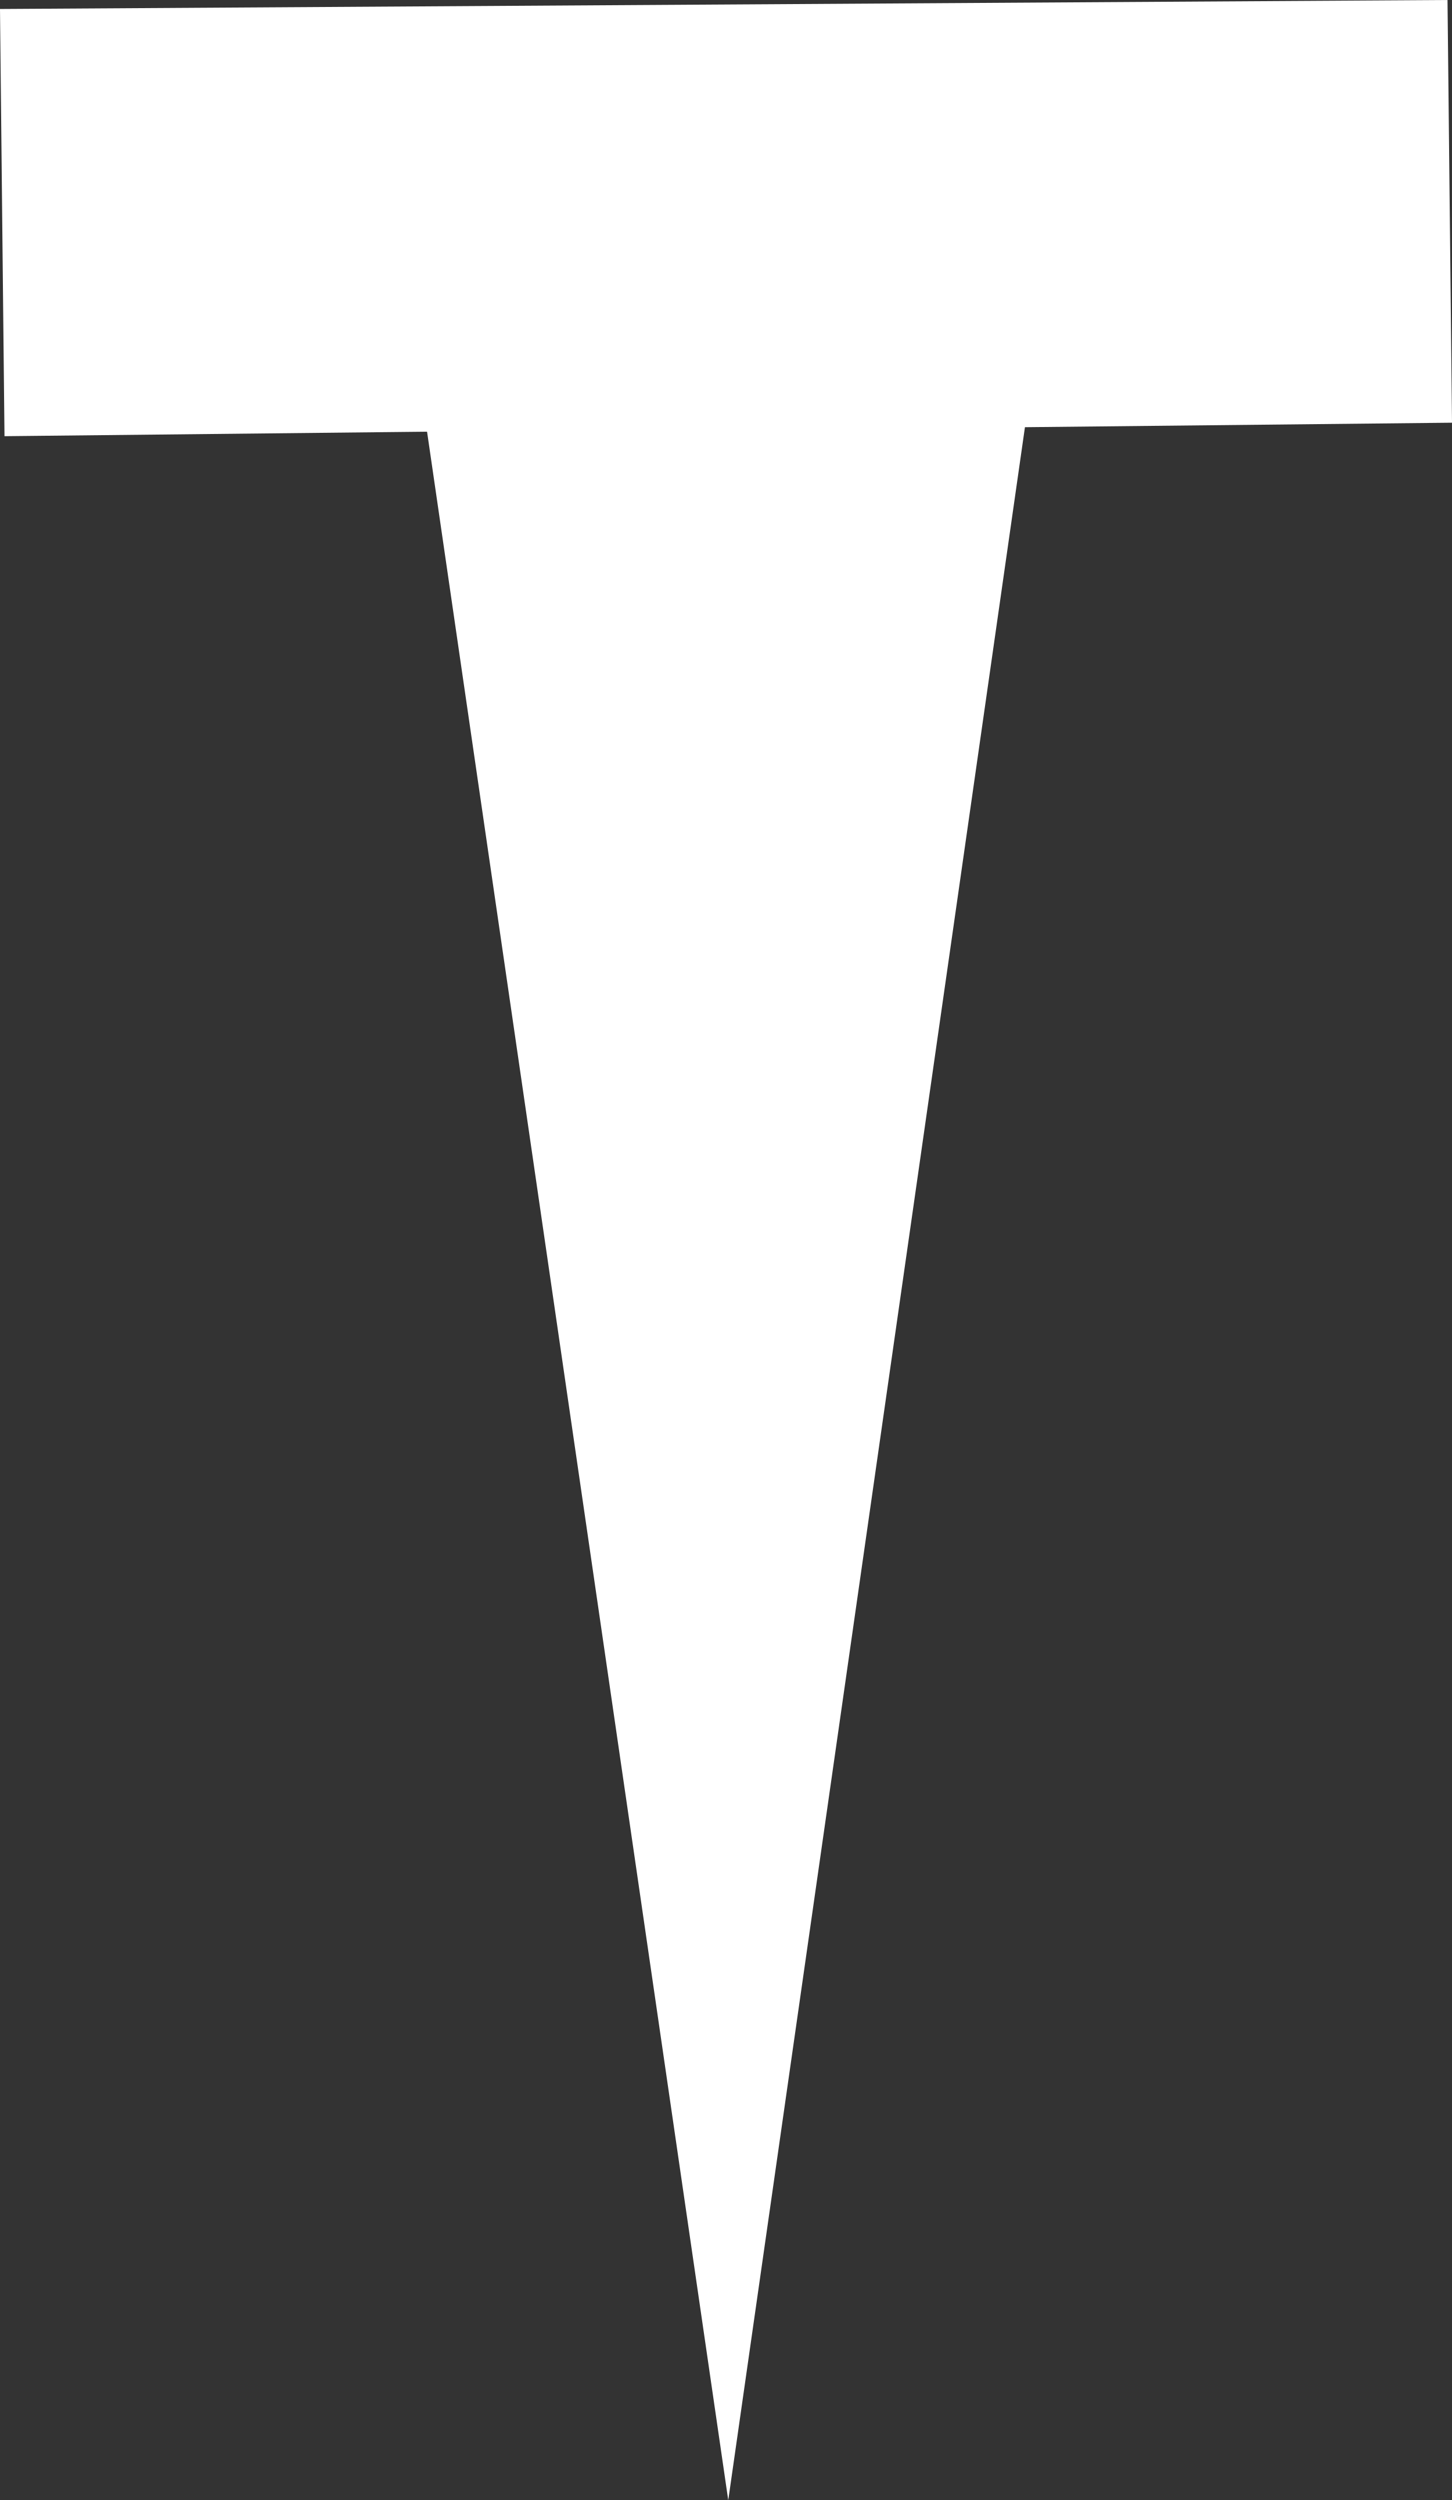 <?xml version="1.0" encoding="utf-8"?>
<!-- Generator: Adobe Illustrator 18.1.1, SVG Export Plug-In . SVG Version: 6.00 Build 0)  -->
<svg version="1.1" id="Layer_1" xmlns="http://www.w3.org/2000/svg" xmlns:xlink="http://www.w3.org/1999/xlink" x="0px" y="0px"
	 viewBox="0 0 32.3 55.6" enable-background="new 0 0 32.3 55.6" xml:space="preserve">
<rect x="0" y="0" width="32.3" height="55.6" fill="#333333" stroke="none"/>
<polygon fill="#FFFFFF" points="0,0.2 32.2,0 32.3,9.4 22.8,9.5 16.2,55.6 9.5,9.6 0.1,9.7 "/>
</svg>
